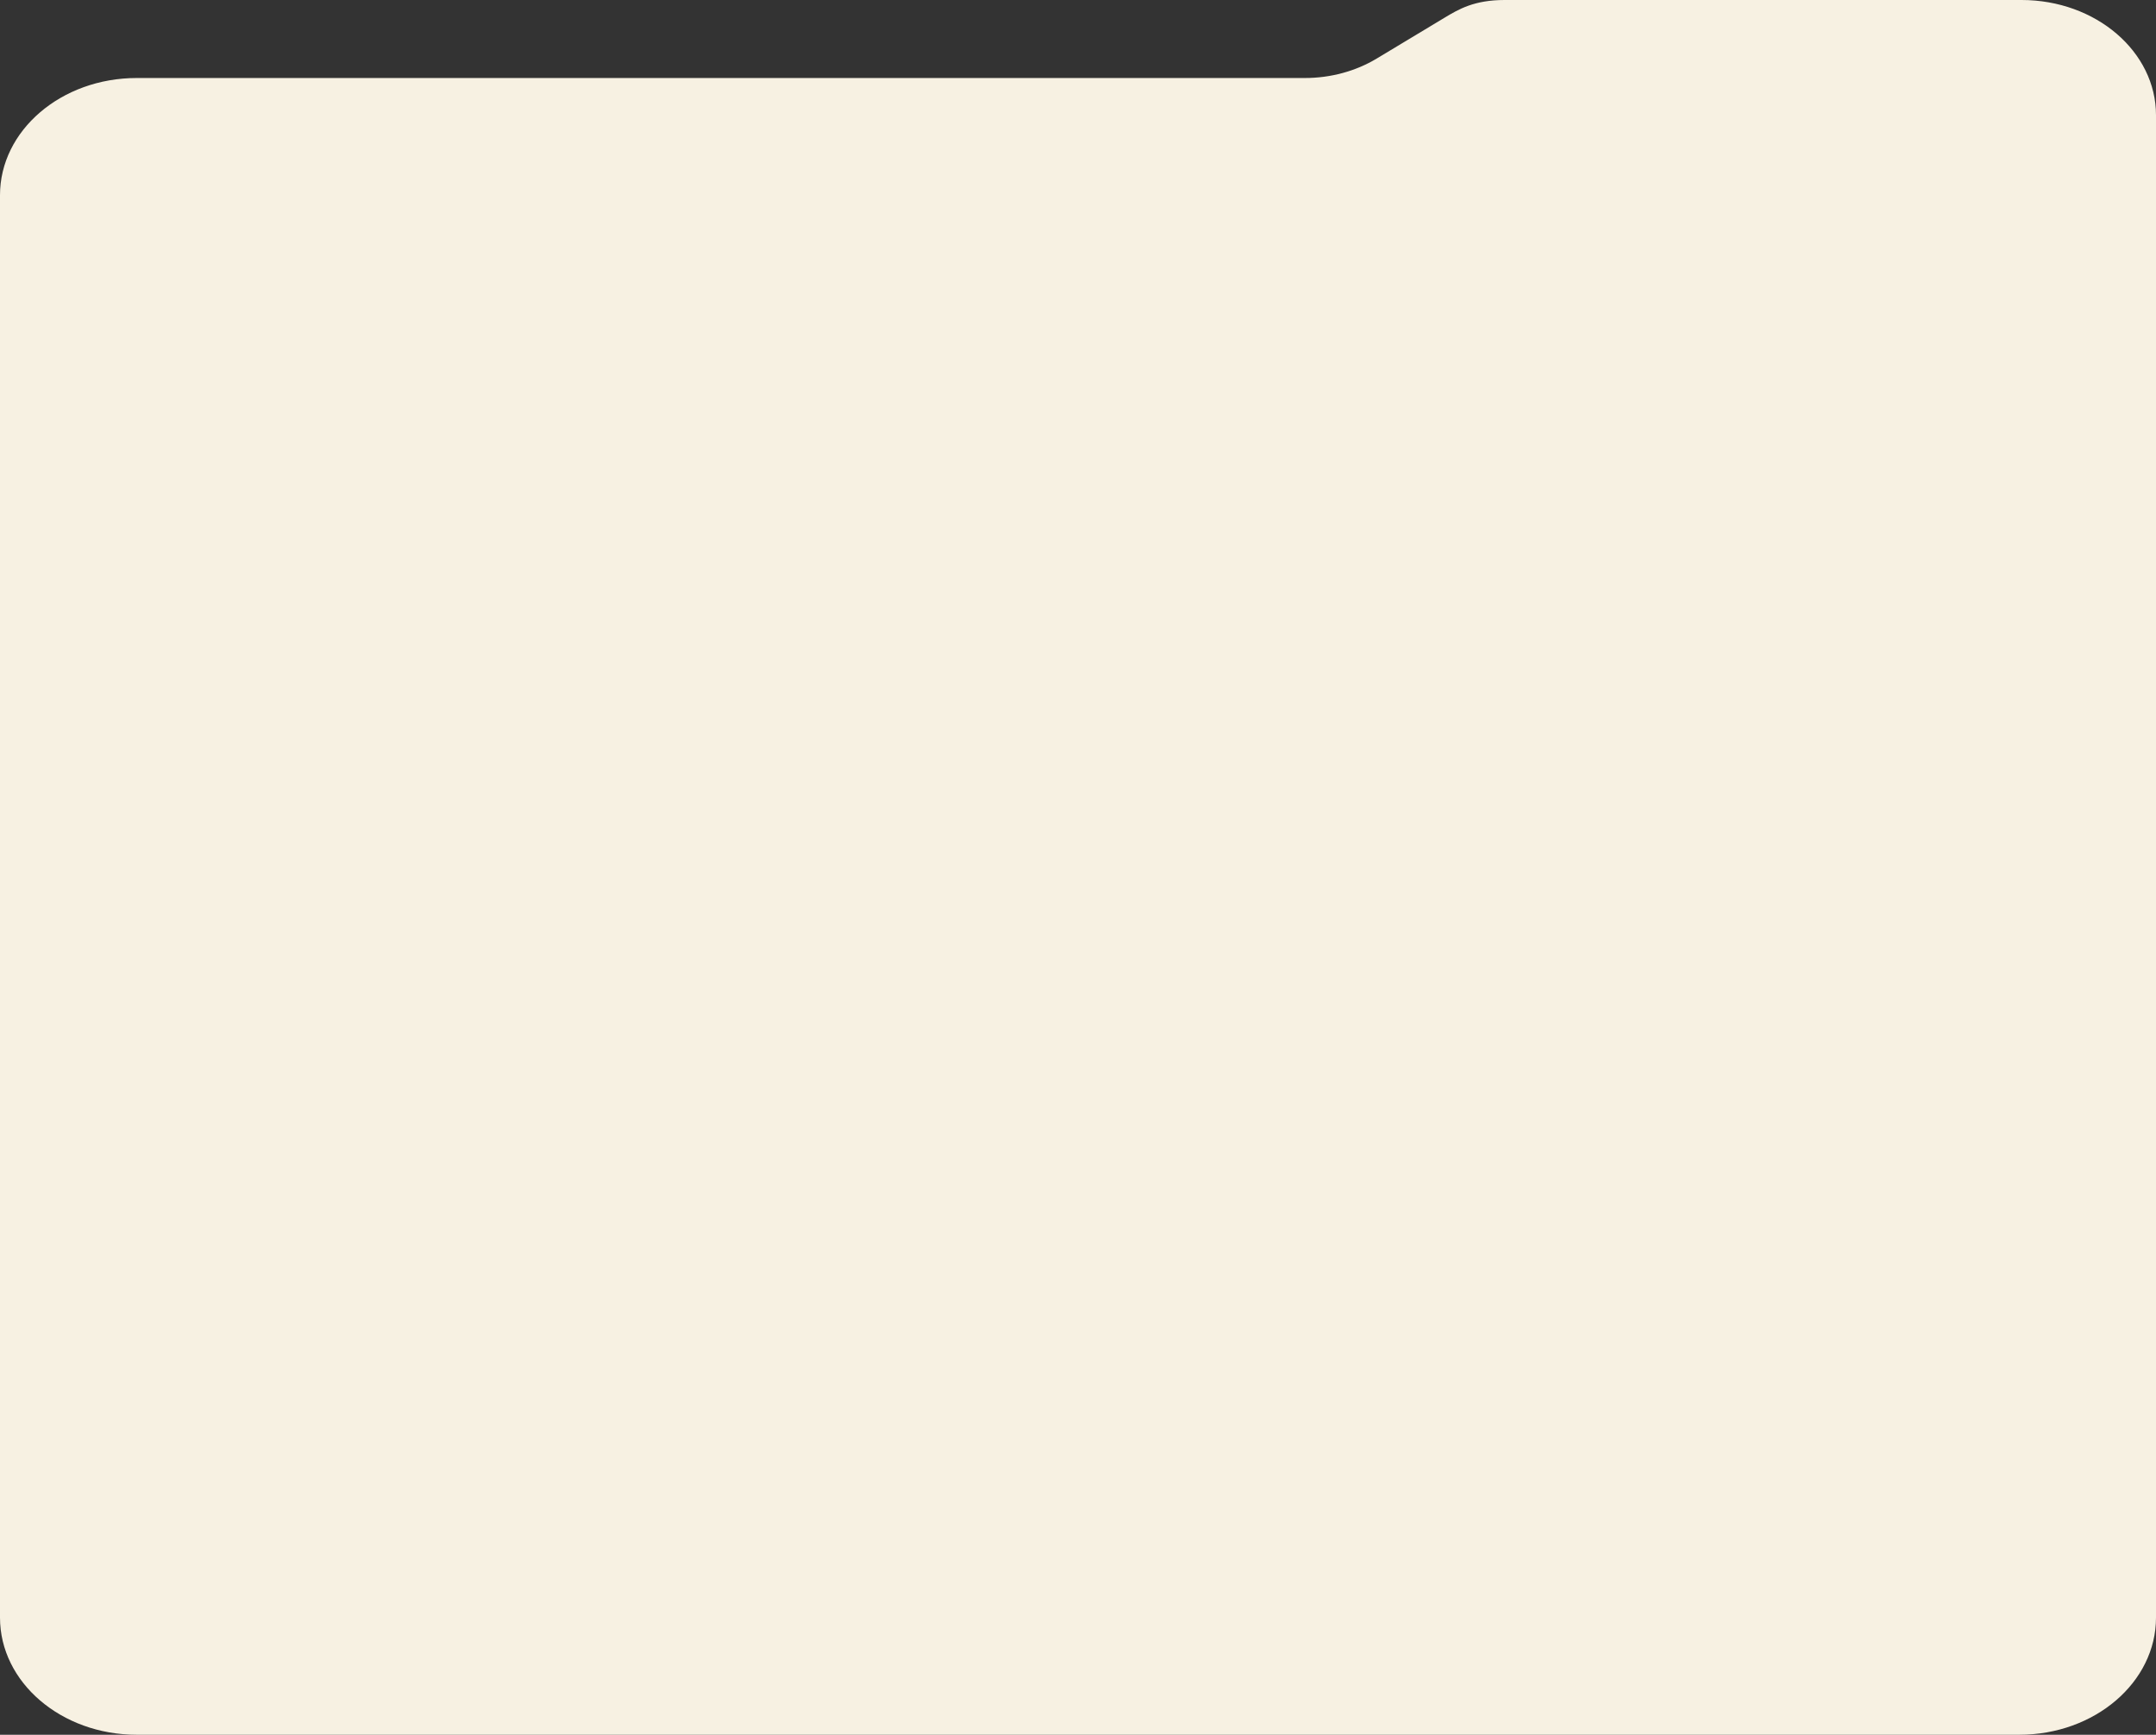 <svg width="384" height="309" viewBox="0 0 384 309" fill="none" xmlns="http://www.w3.org/2000/svg">
<rect x="0" y="0" width="384" height="309" fill="#333333" stroke="none"/>
<path d="M257.283 3.157L245.191 10.436C241.45 12.686 236.988 13.895 232.417 13.895H24.36C10.905 13.895 0 23.242 0 34.767V288.128C0 299.656 10.905 309 24.36 309H359.64C373.095 309 384 299.656 384 288.128V20.518C384 9.185 373.279 0 360.053 0H267.972C262.551 0 259.777 1.656 257.283 3.157Z" fill="#F7F1E2"/>
</svg>
